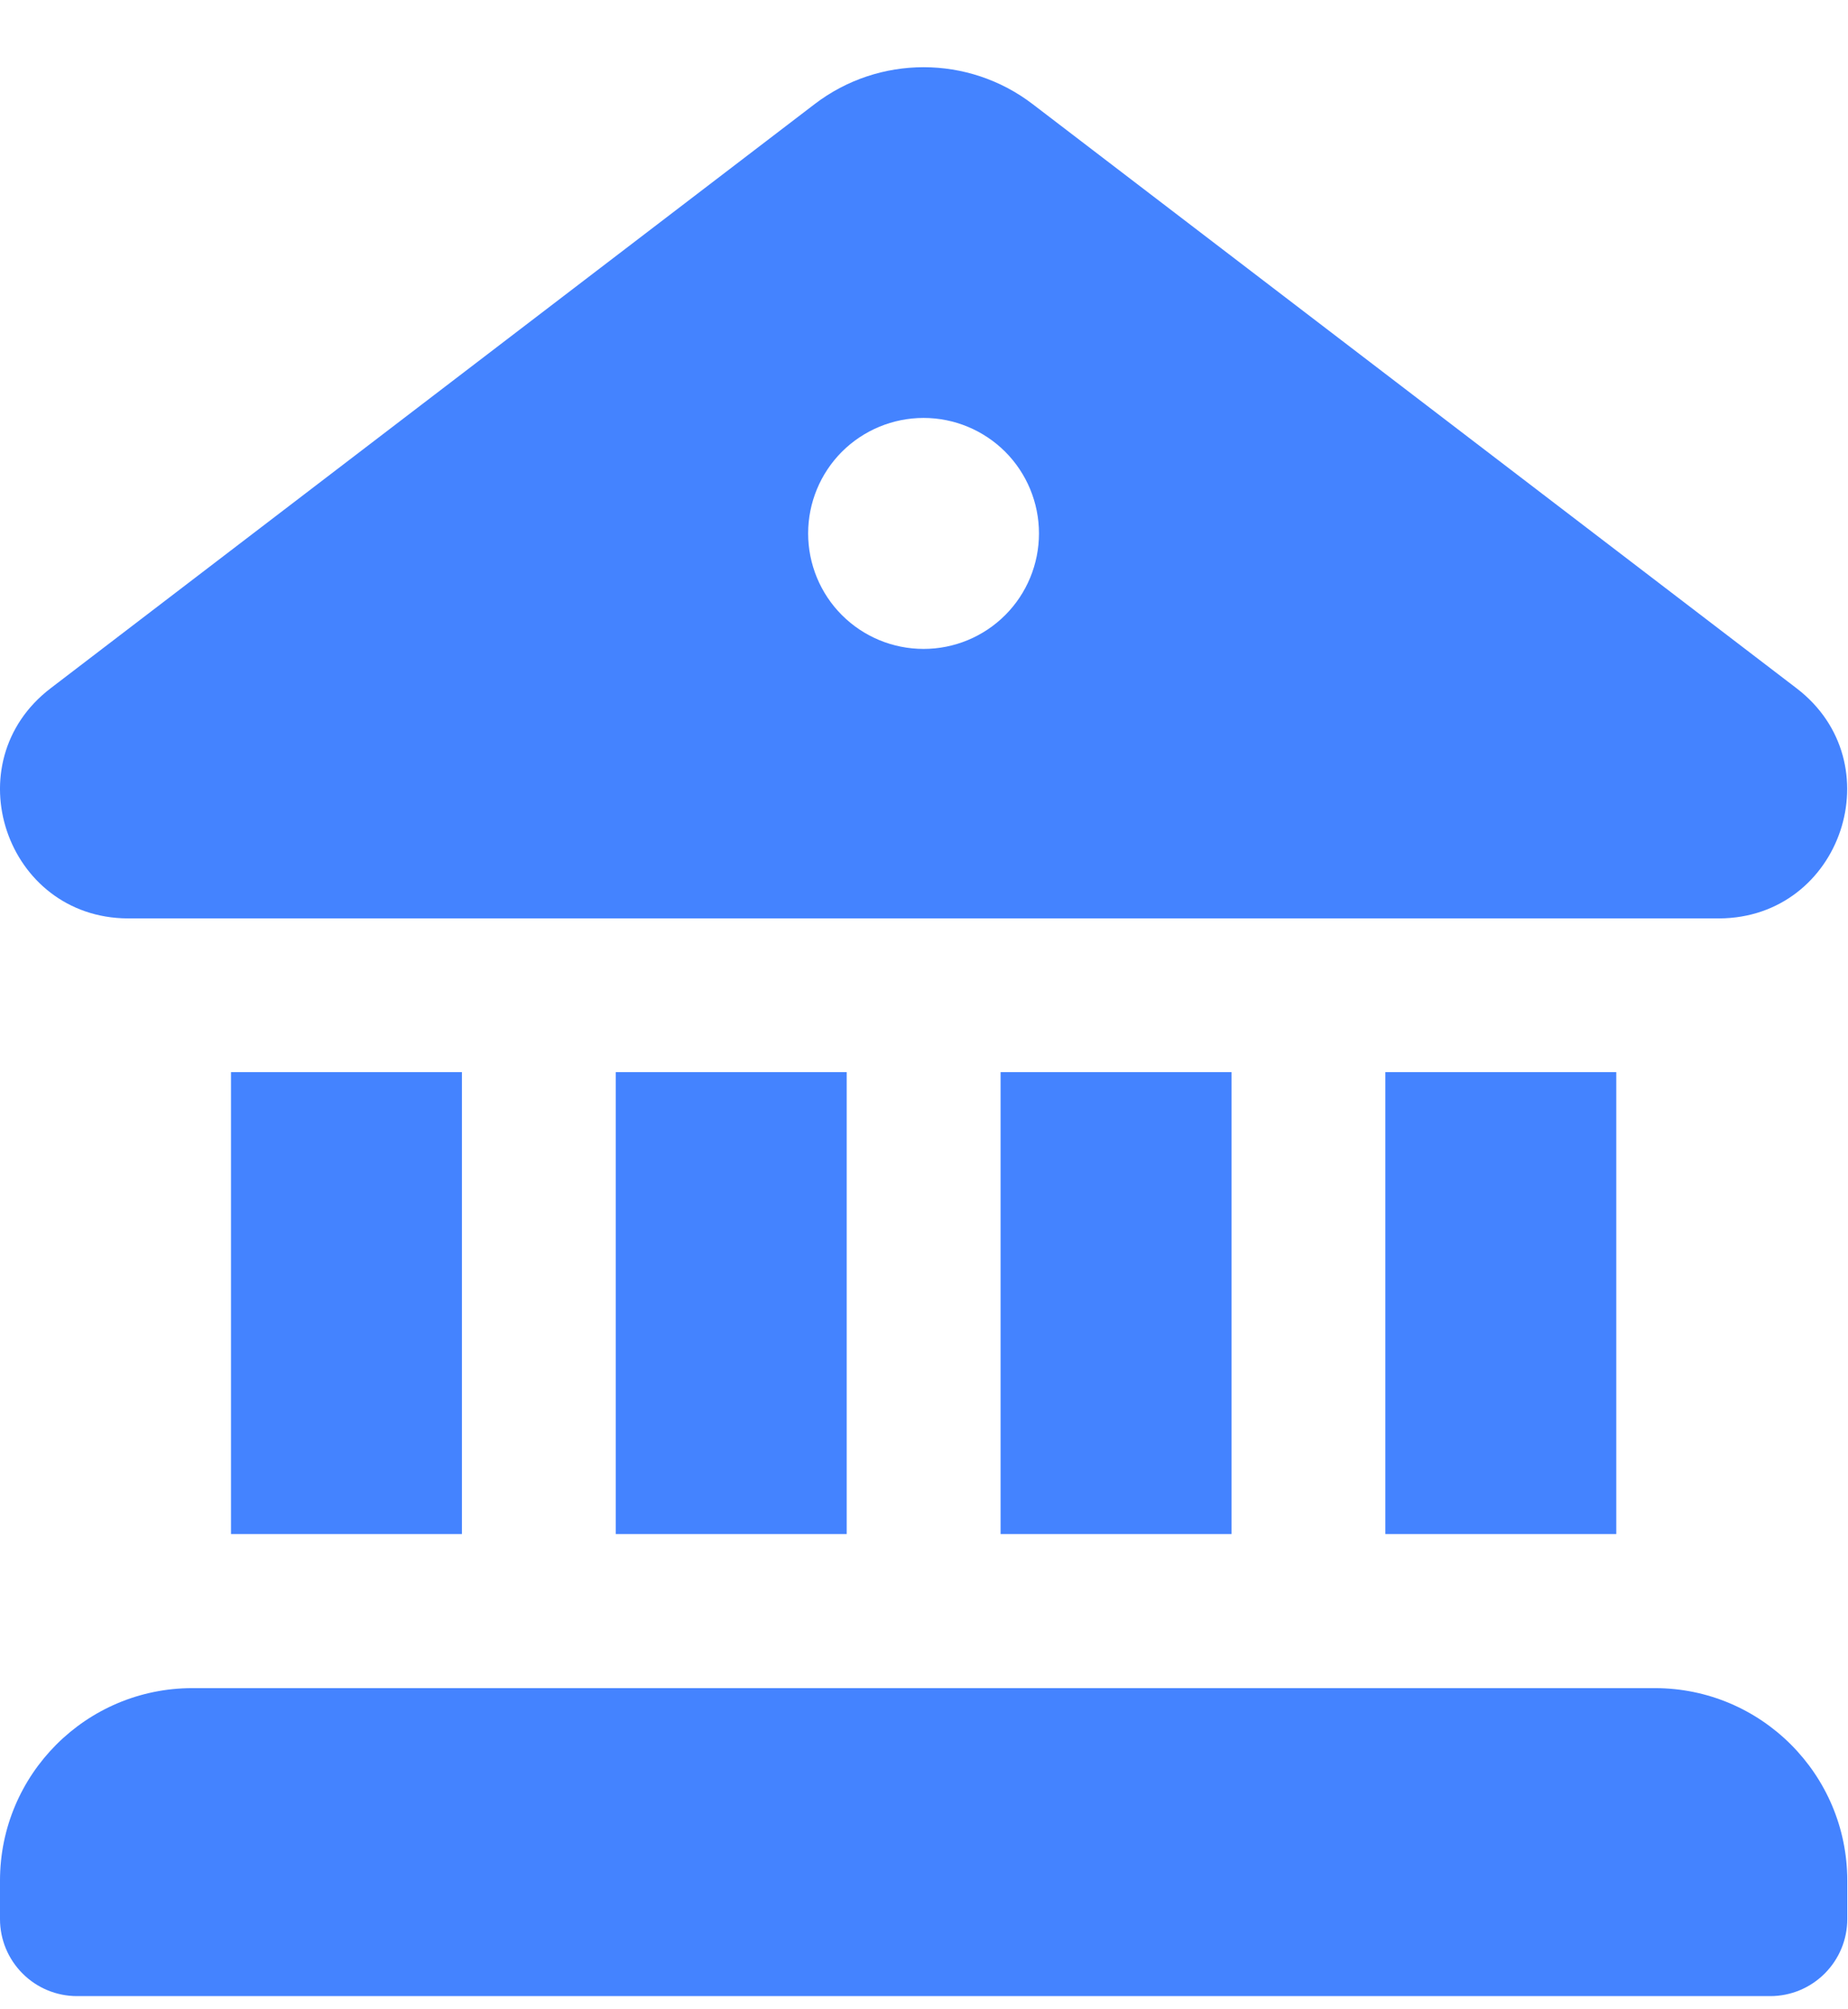 <svg width="23" height="25" viewBox="0 0 23 25" fill="none" xmlns="http://www.w3.org/2000/svg">
<g opacity="0.75">
<path d="M10.138 1.296C10.939 0.683 12.052 0.683 12.853 1.296L22.359 8.563C23.57 9.488 22.921 11.419 21.399 11.427H1.589C0.07 11.419 -0.581 9.488 0.631 8.563L10.138 1.296ZM11.495 8.074C11.876 8.074 12.241 7.923 12.511 7.653C12.78 7.384 12.931 7.018 12.931 6.637C12.931 6.256 12.78 5.891 12.511 5.621C12.241 5.352 11.876 5.2 11.495 5.2C11.113 5.2 10.748 5.352 10.478 5.621C10.209 5.891 10.058 6.256 10.058 6.637C10.058 7.018 10.209 7.384 10.478 7.653C10.748 7.923 11.113 8.074 11.495 8.074Z" fill="#0559FF"/>
<path d="M2.875 13.34V19.087H5.749V13.34H2.875Z" fill="#0559FF"/>
<path d="M7.664 13.34V19.087H10.538V13.34H7.664Z" fill="#0559FF"/>
<path d="M12.453 13.34V19.087H15.327V13.34H12.453Z" fill="#0559FF"/>
<path d="M17.242 13.34V19.087H20.116V13.34H17.242Z" fill="#0559FF"/>
<path d="M0 23.399C0 22.077 1.073 21.004 2.395 21.004H20.596C21.918 21.004 22.991 22.077 22.991 23.399V23.878C22.991 24.132 22.89 24.375 22.71 24.555C22.53 24.735 22.287 24.836 22.033 24.836H0.958C0.704 24.836 0.46 24.735 0.281 24.555C0.101 24.375 0 24.132 0 23.878V23.399Z" fill="#0559FF"/>
</g>
</svg>
